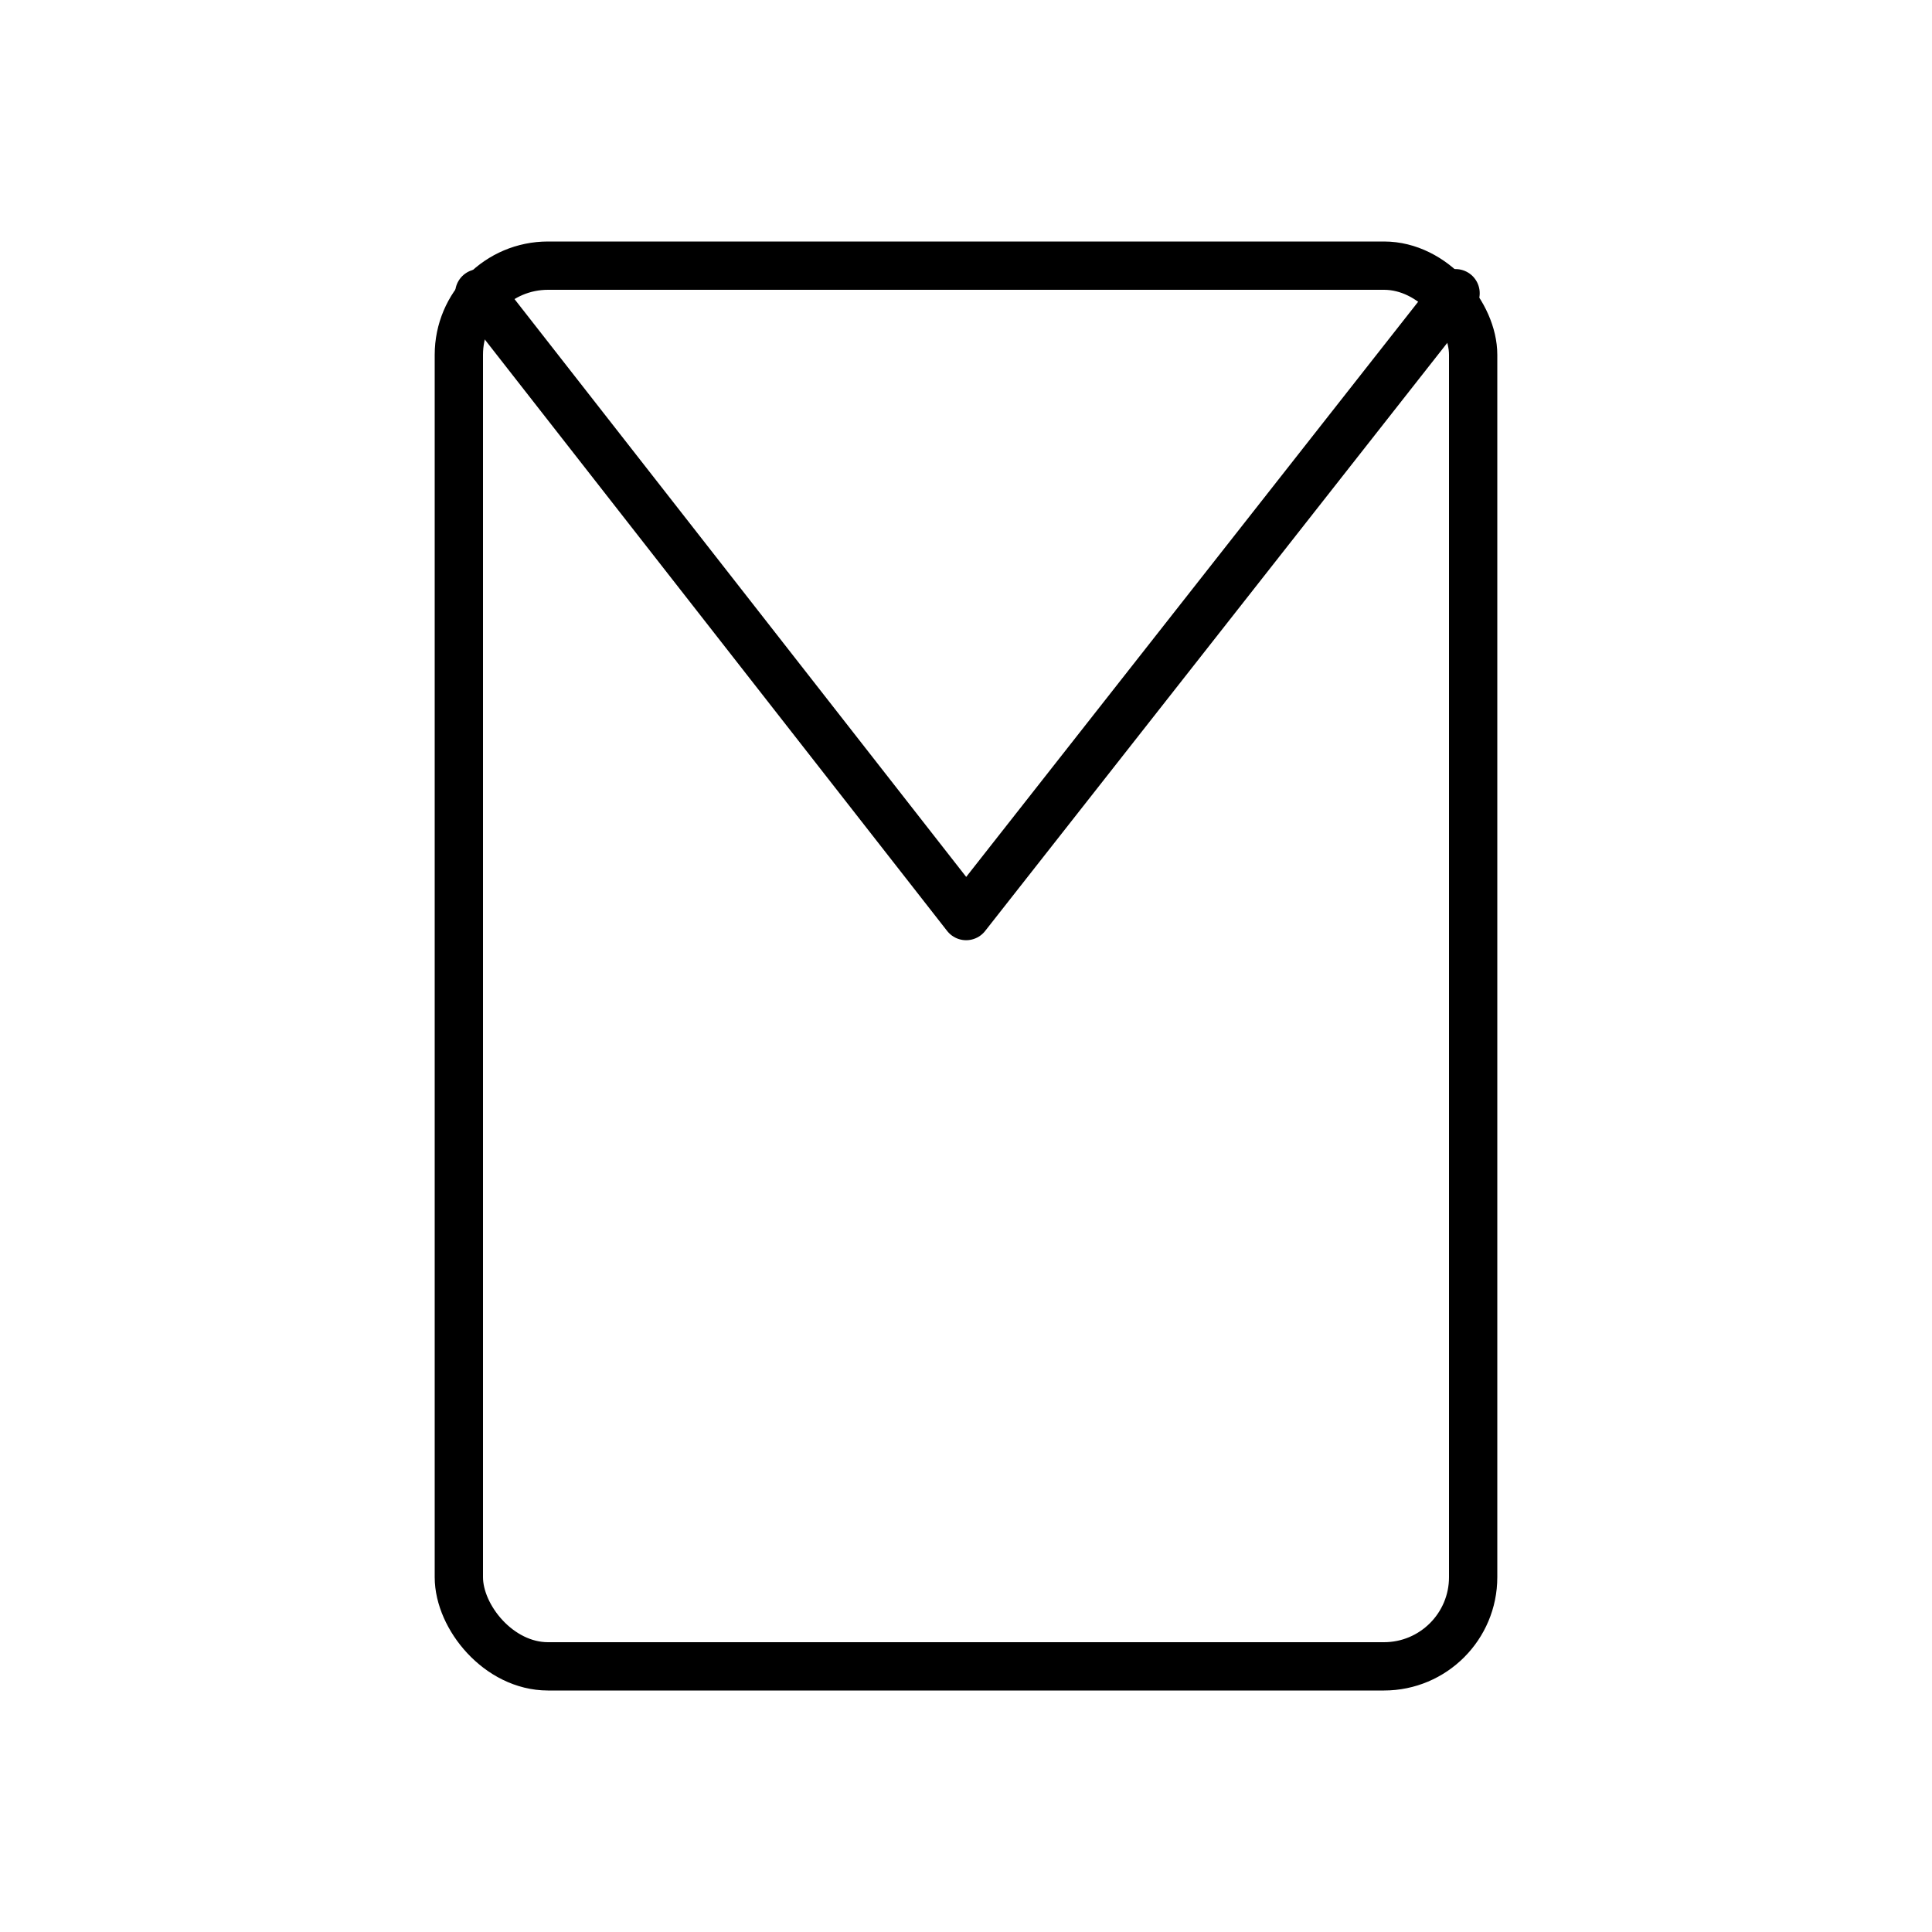 <?xml version="1.0" encoding="UTF-8"?>
<svg width="40px" height="40px" viewBox="0 0 40 40" version="1.1" xmlns="http://www.w3.org/2000/svg" xmlns:xlink="http://www.w3.org/1999/xlink">
    <title>编组 3</title>
    <g id="20230828" stroke="none" stroke-width="1" fill="none" fill-rule="evenodd">
        <g id="40*40" transform="translate(-436, -17)">
            <g id="编组-3" transform="translate(436, 17)">
                <rect id="矩形" x="0" y="0" width="40" height="40"></rect>
                <g id="编组-2" transform="translate(9, 5)" stroke="#000">
                    <rect id="矩形" x="0.5" y="0.5" width="21" height="29" rx="1.846"></rect>
                    <polyline id="路径-22" stroke-linecap="round" stroke-linejoin="round" points="0.923 1.071 11.003 13.966 21.136 1.071"></polyline>
                </g>
            </g>
        </g>
    </g>
</svg>